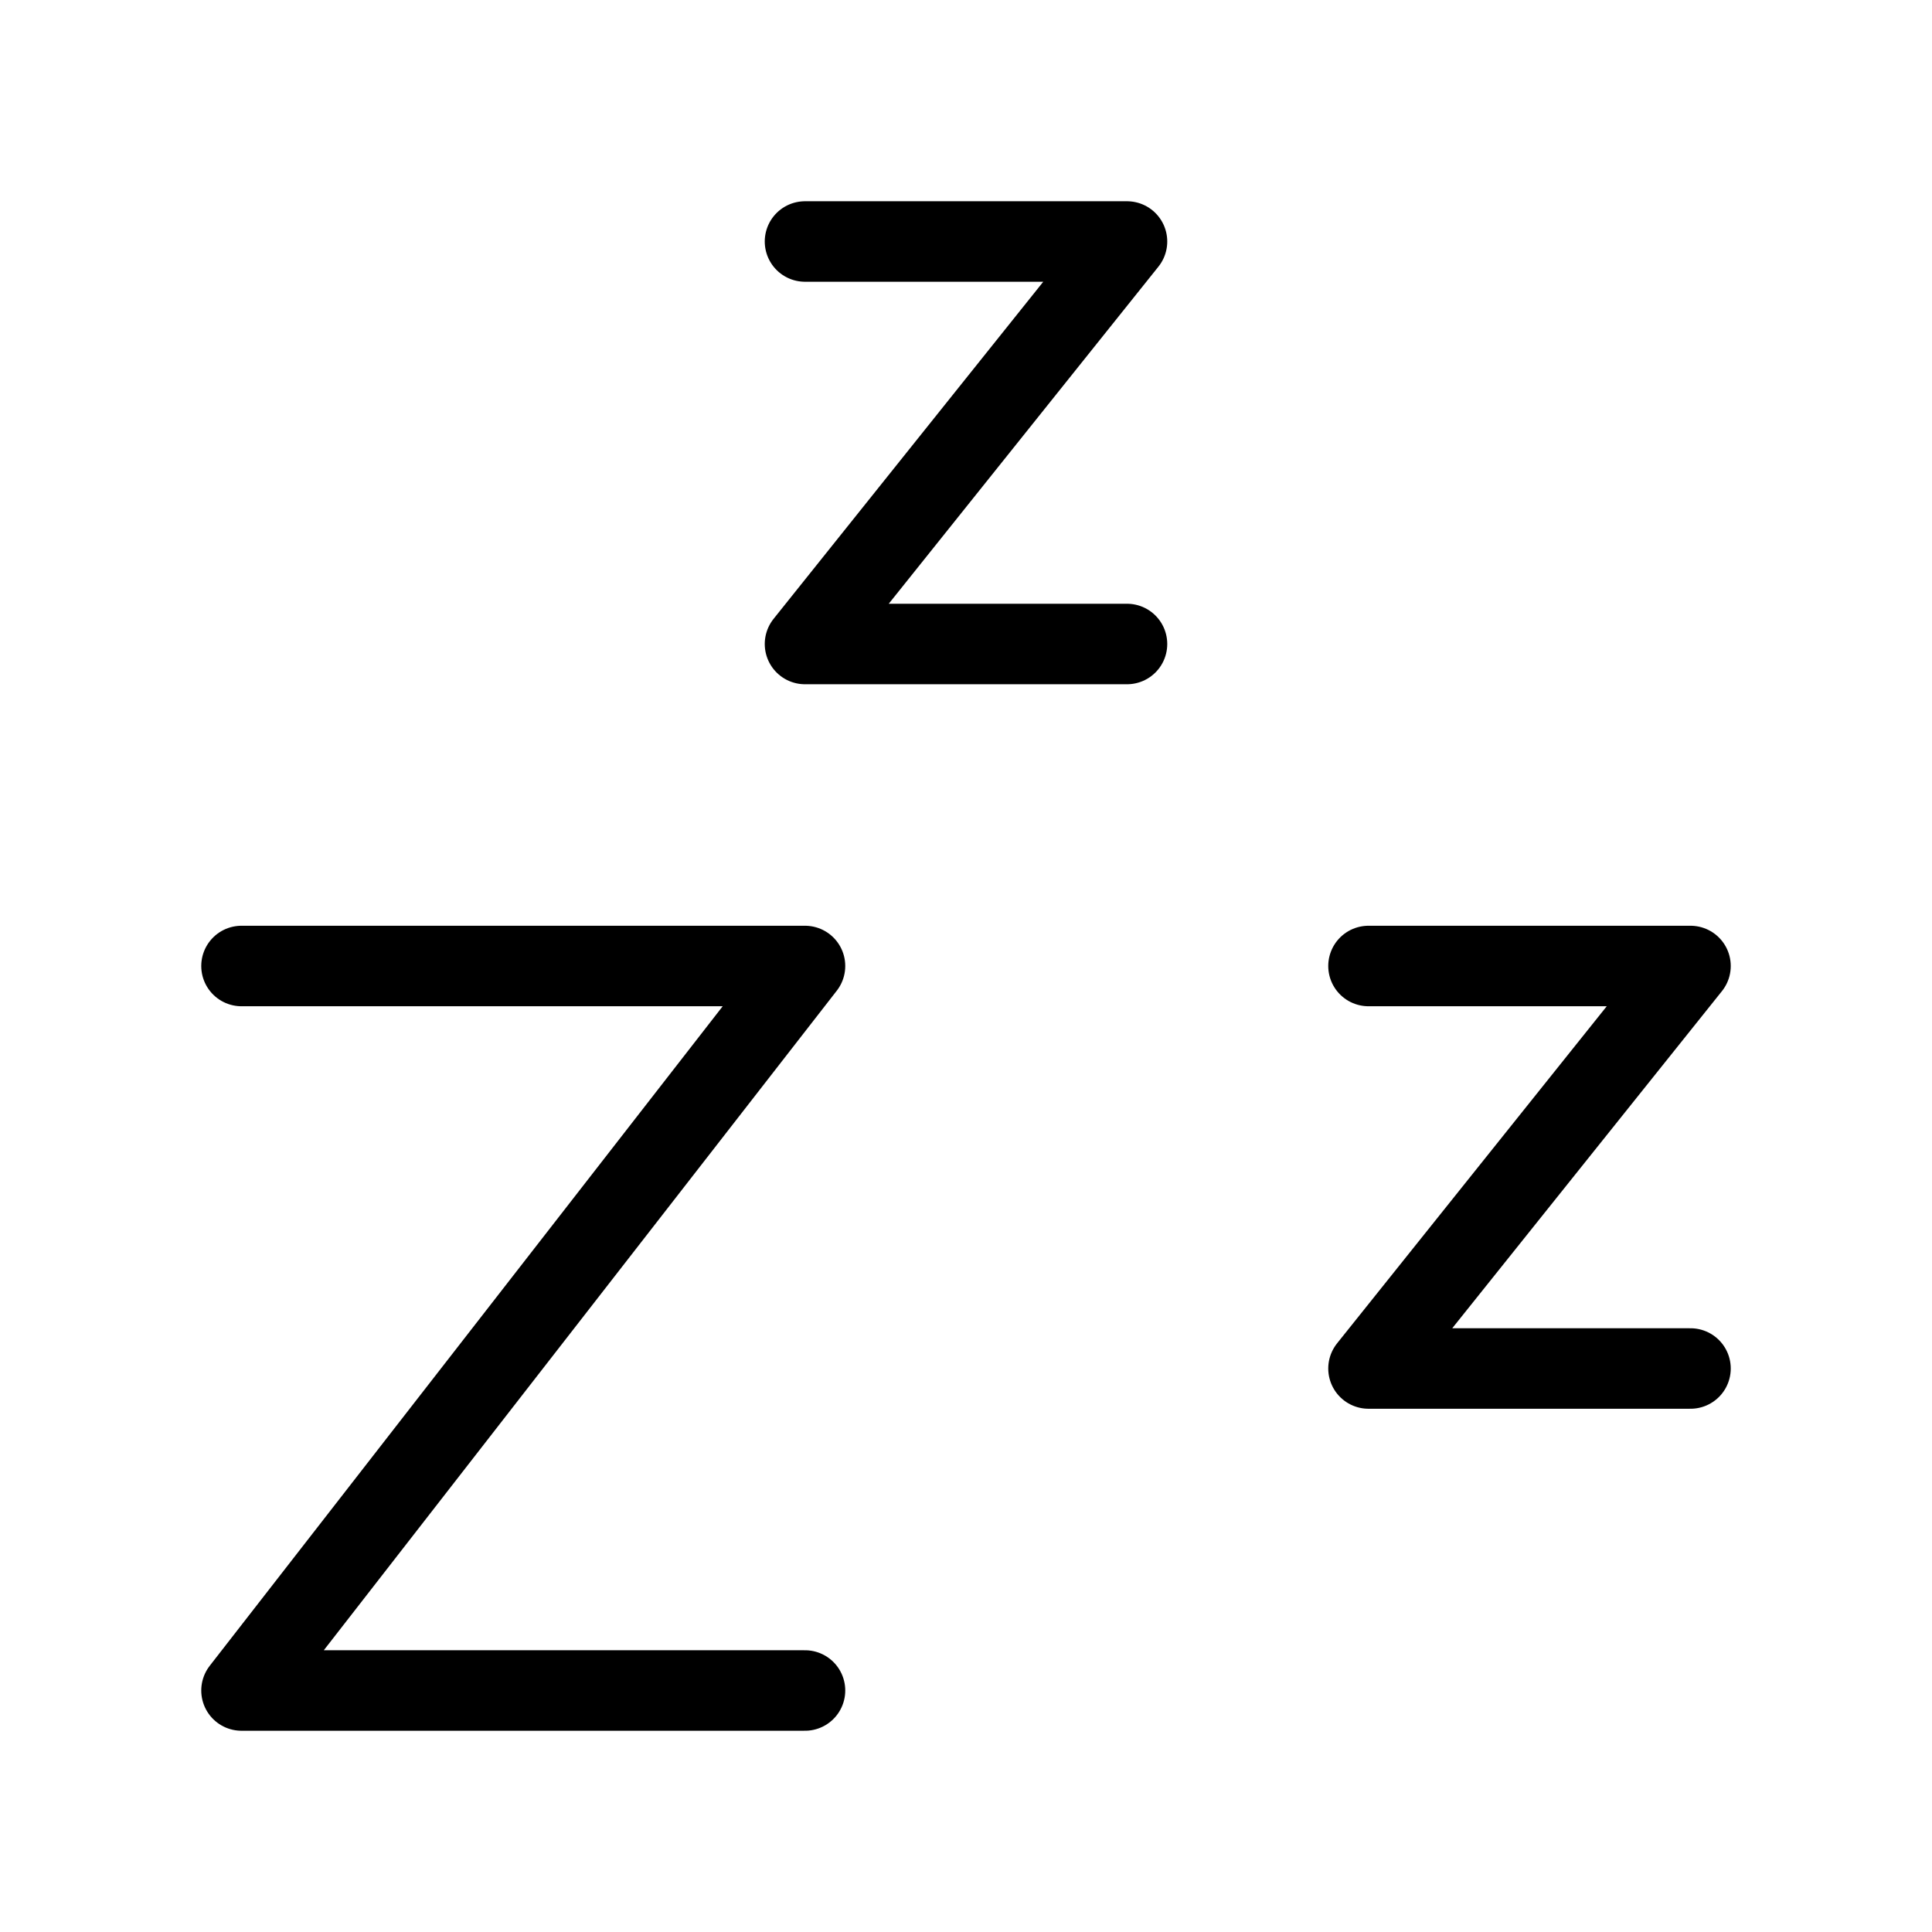 <svg width="24" height="24" viewBox="0 0 24 24" fill="none" xmlns="http://www.w3.org/2000/svg">
<path d="M3 12H10L3 21H10M10 3H14L10 8H14M17 12H21L17 17H21" stroke="black" strokeWidth="2" stroke-linecap="round" stroke-linejoin="round"/>
</svg>
